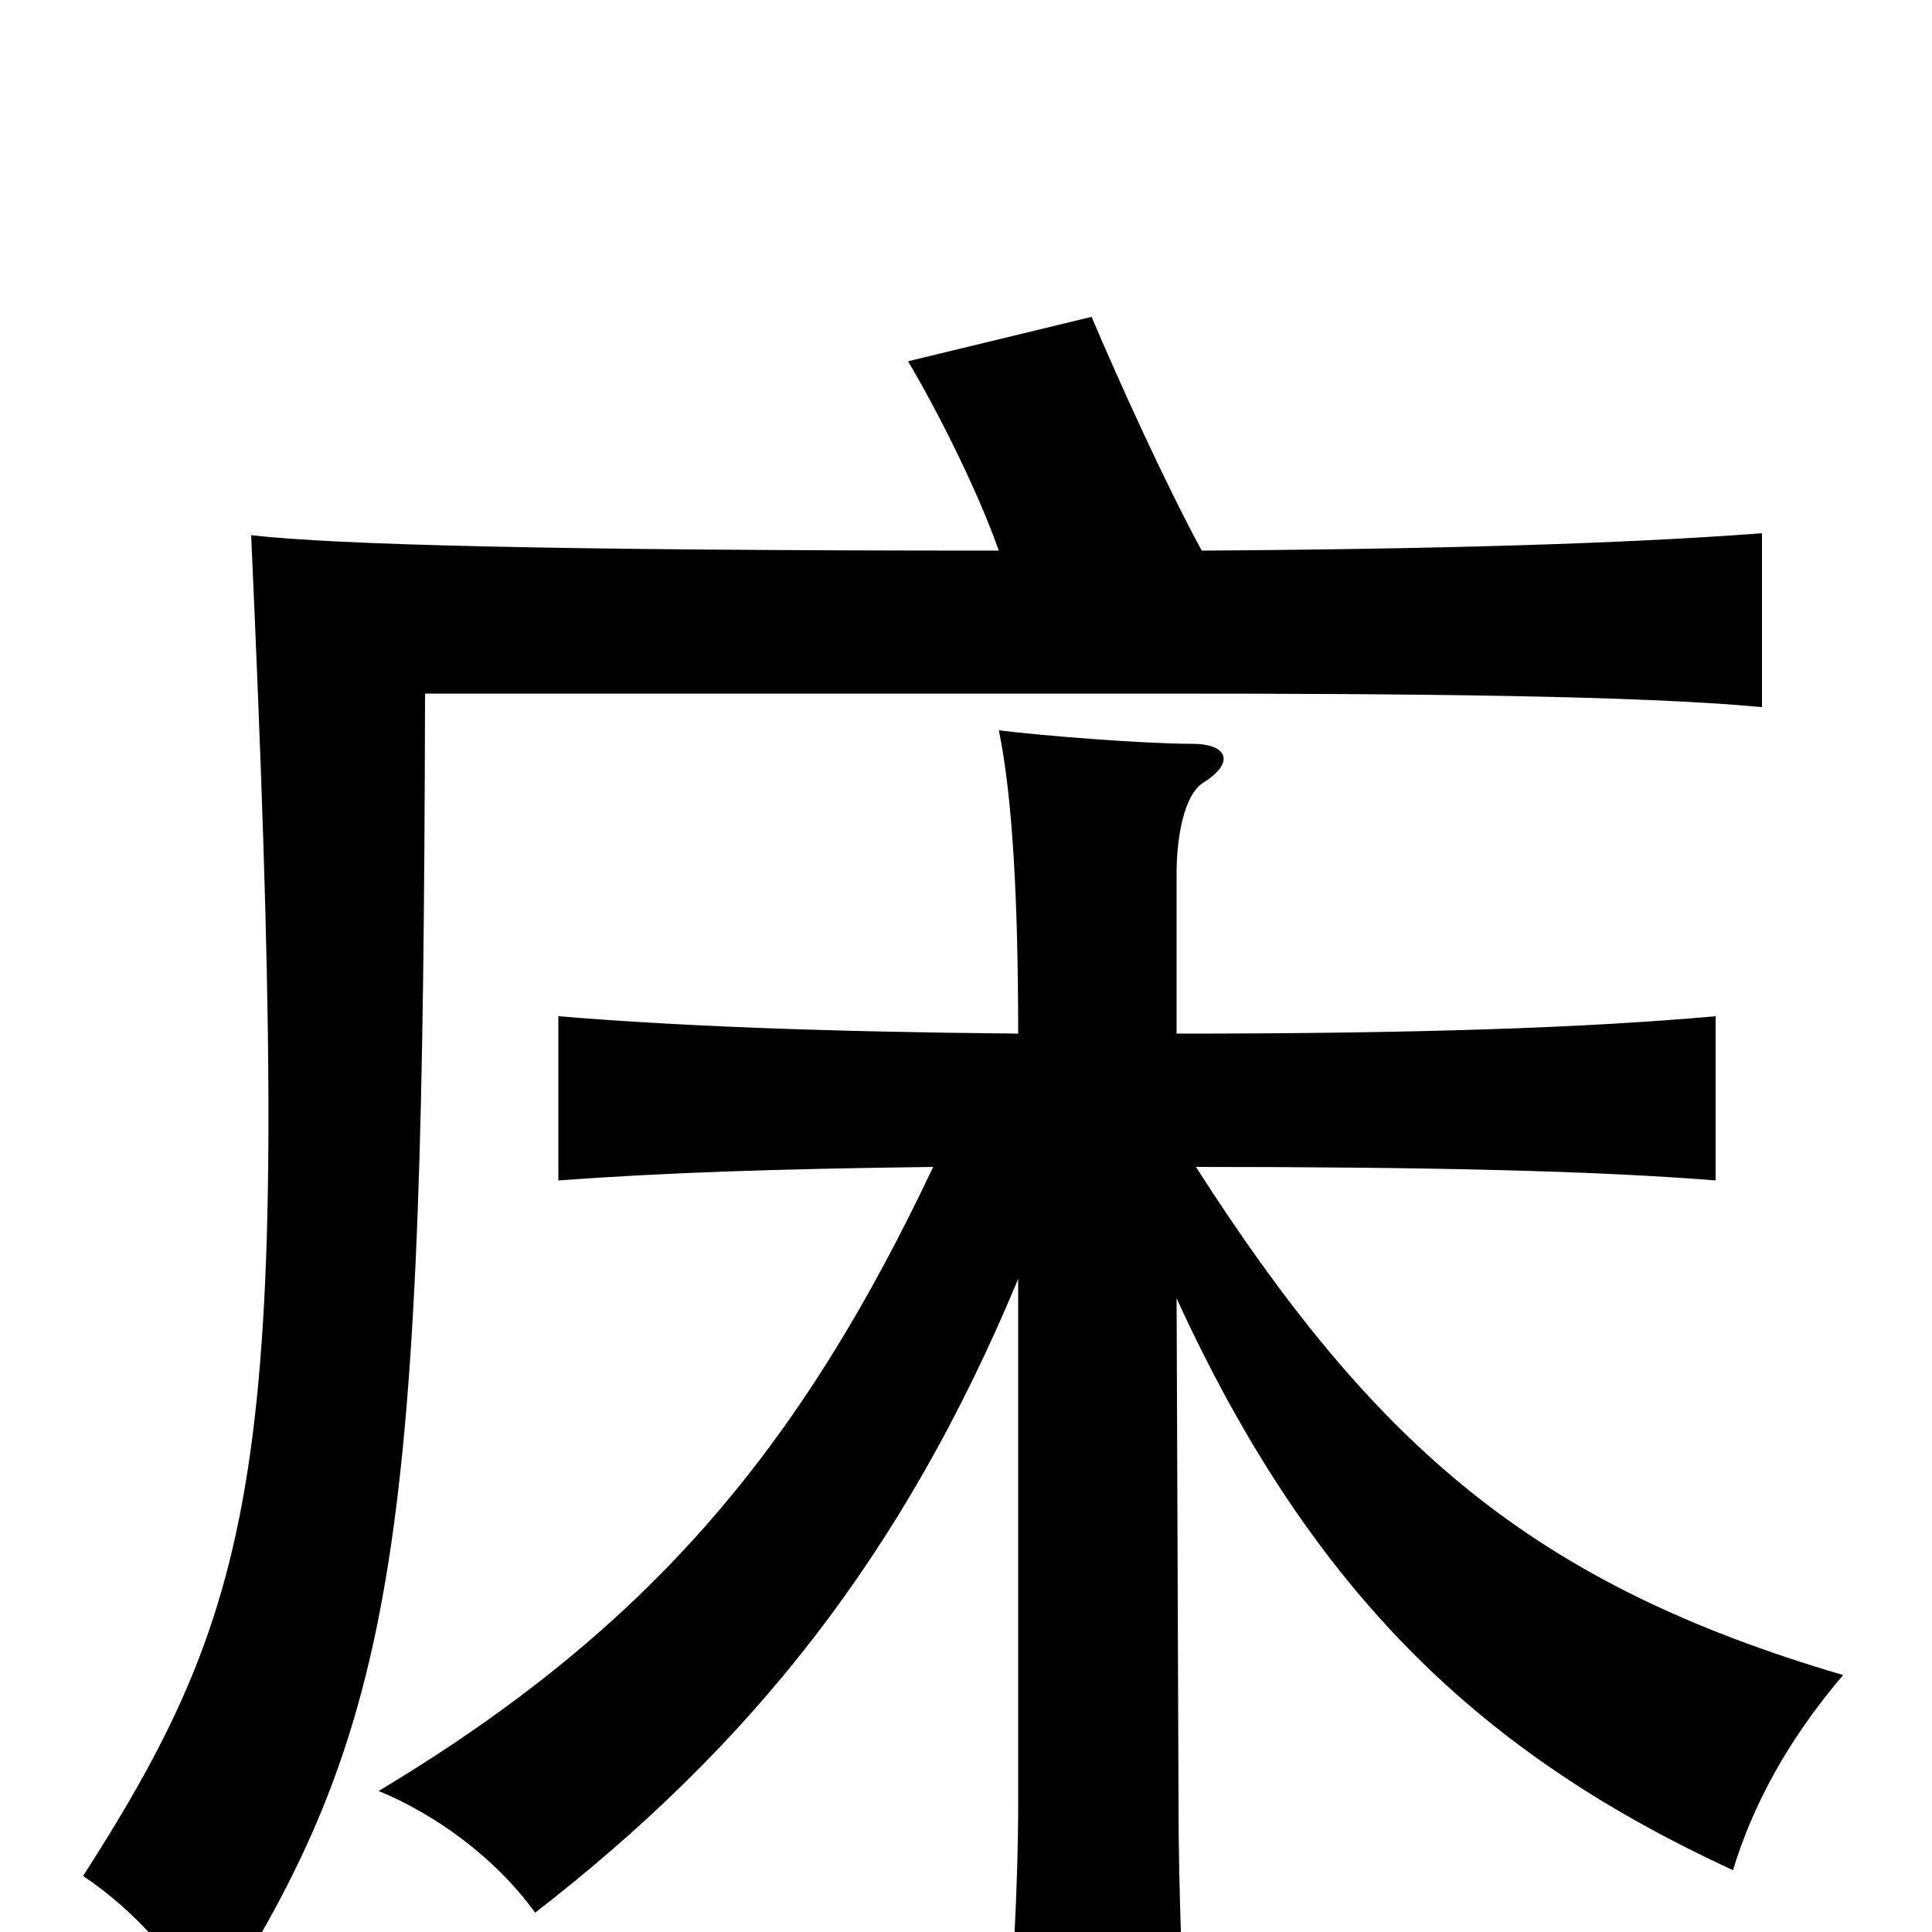 <svg xmlns="http://www.w3.org/2000/svg" viewBox="0 -1000 1000 1000">
	<path fill="#000000" d="M483 -396C414 -250 336 -157 196 -73C225 -61 256 -39 277 -10C388 -96 467 -194 527 -338V-67C527 -23 524 28 520 80H615C612 31 610 -23 610 -67L609 -328C680 -173 769 -91 897 -32C907 -65 925 -99 954 -133C794 -180 712 -251 619 -396C740 -396 826 -394 888 -389V-474C821 -468 734 -465 609 -465V-548C609 -567 613 -589 623 -595C639 -605 636 -615 617 -615C593 -615 541 -619 517 -622C524 -588 527 -535 527 -465C423 -466 350 -469 289 -474V-389C343 -393 402 -395 483 -396ZM622 -715C603 -750 579 -803 565 -836L470 -813C486 -786 506 -746 517 -715C287 -715 173 -718 130 -723C151 -255 140 -180 43 -29C70 -11 94 16 108 45C208 -108 219 -205 220 -641H599C731 -641 848 -640 912 -634V-724C859 -720 776 -716 622 -715Z"/>
</svg>